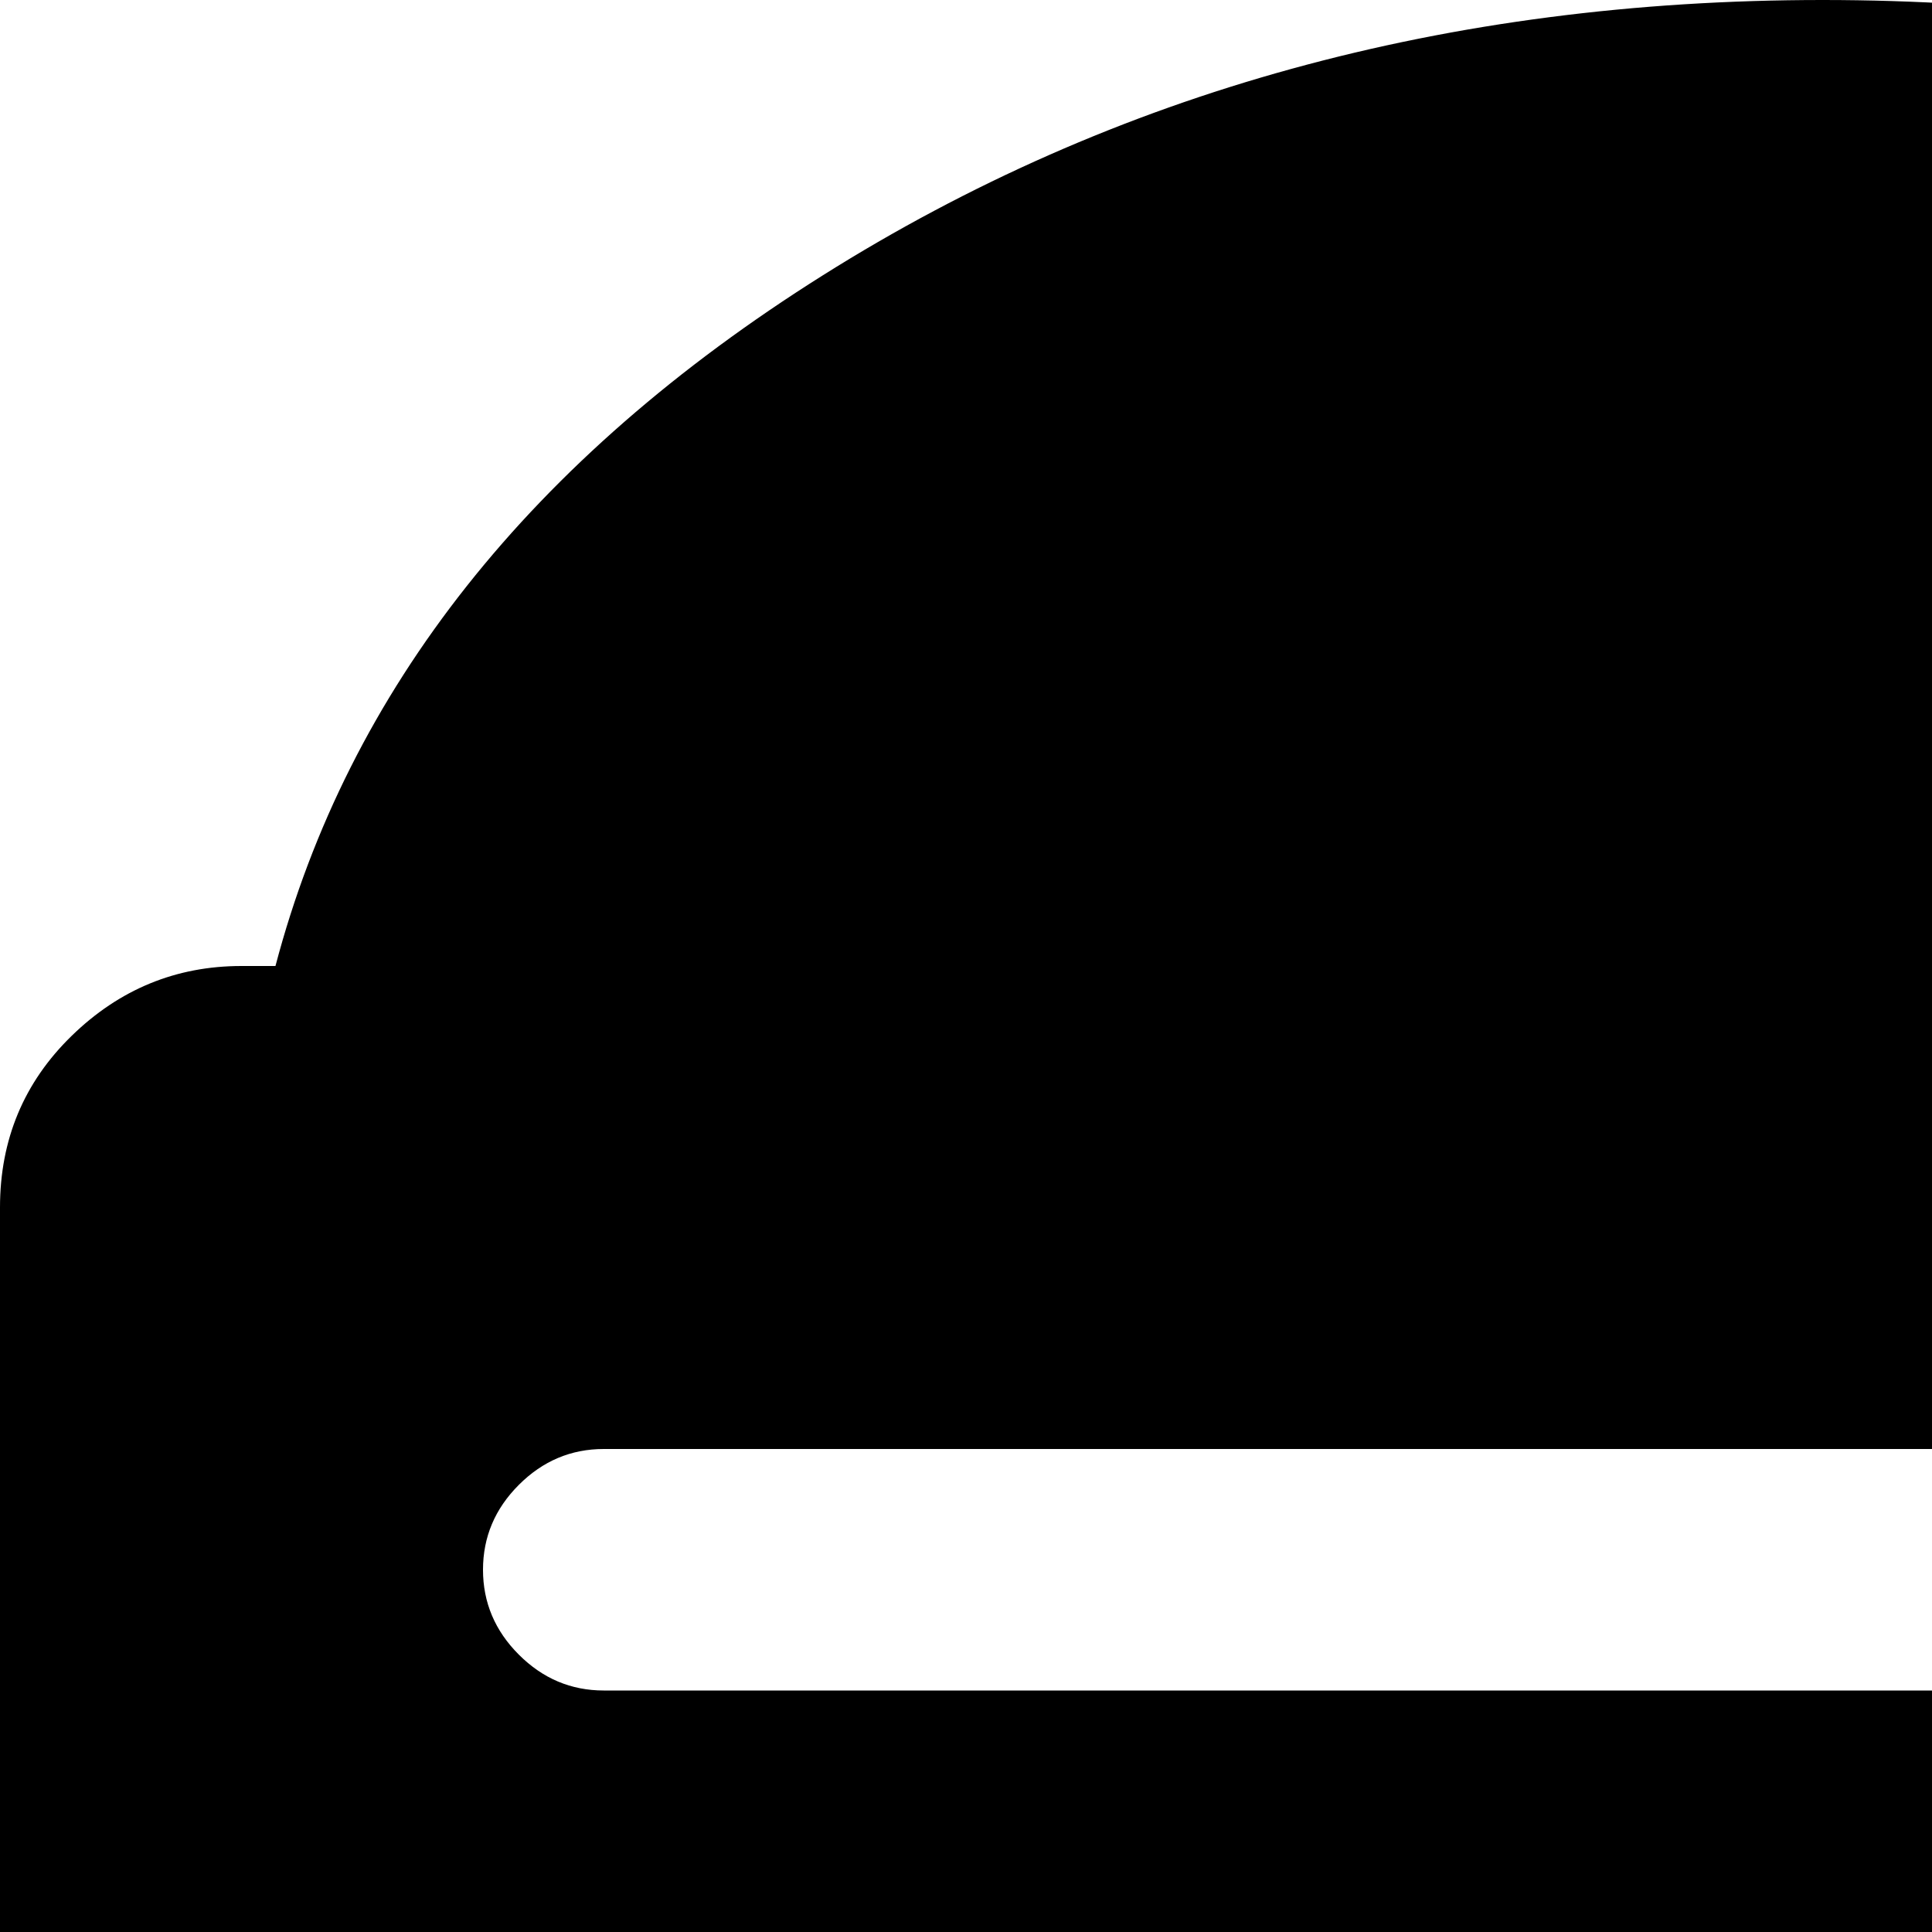 <svg xmlns="http://www.w3.org/2000/svg" version="1.1" viewBox="0 0 512 512" fill="currentColor"><path fill="currentColor" d="M896 576h-10q-15 116-49 192q-36 80-97.5 139.5t-127.5 88t-129 28.5t-129-28t-128-87.5T128 768q-34-75-50-192H64q-26 0-45-18.5T0 512V320q0-27 19-45.5T64 256h9q29-110 145-183T483 0t262.5 72.5T888 256h8q26 0 45 18.5t19 45.5v192q0 27-19 45.5T896 576M183 736q14 32 26 55.5t29.5 50T277 882t43 14q27 0 55.5-16t55-32t49.5-16q22 0 49 16t55.5 32t55.5 16q39 0 76.5-48T782 736q28-63 40-160H142q14 97 41 160m617-352H160q-13 0-22.5 9.5T128 416t9.5 22.5T160 448h640q13 0 22.5-9.5T832 416t-9.5-22.5T800 384"/></svg>